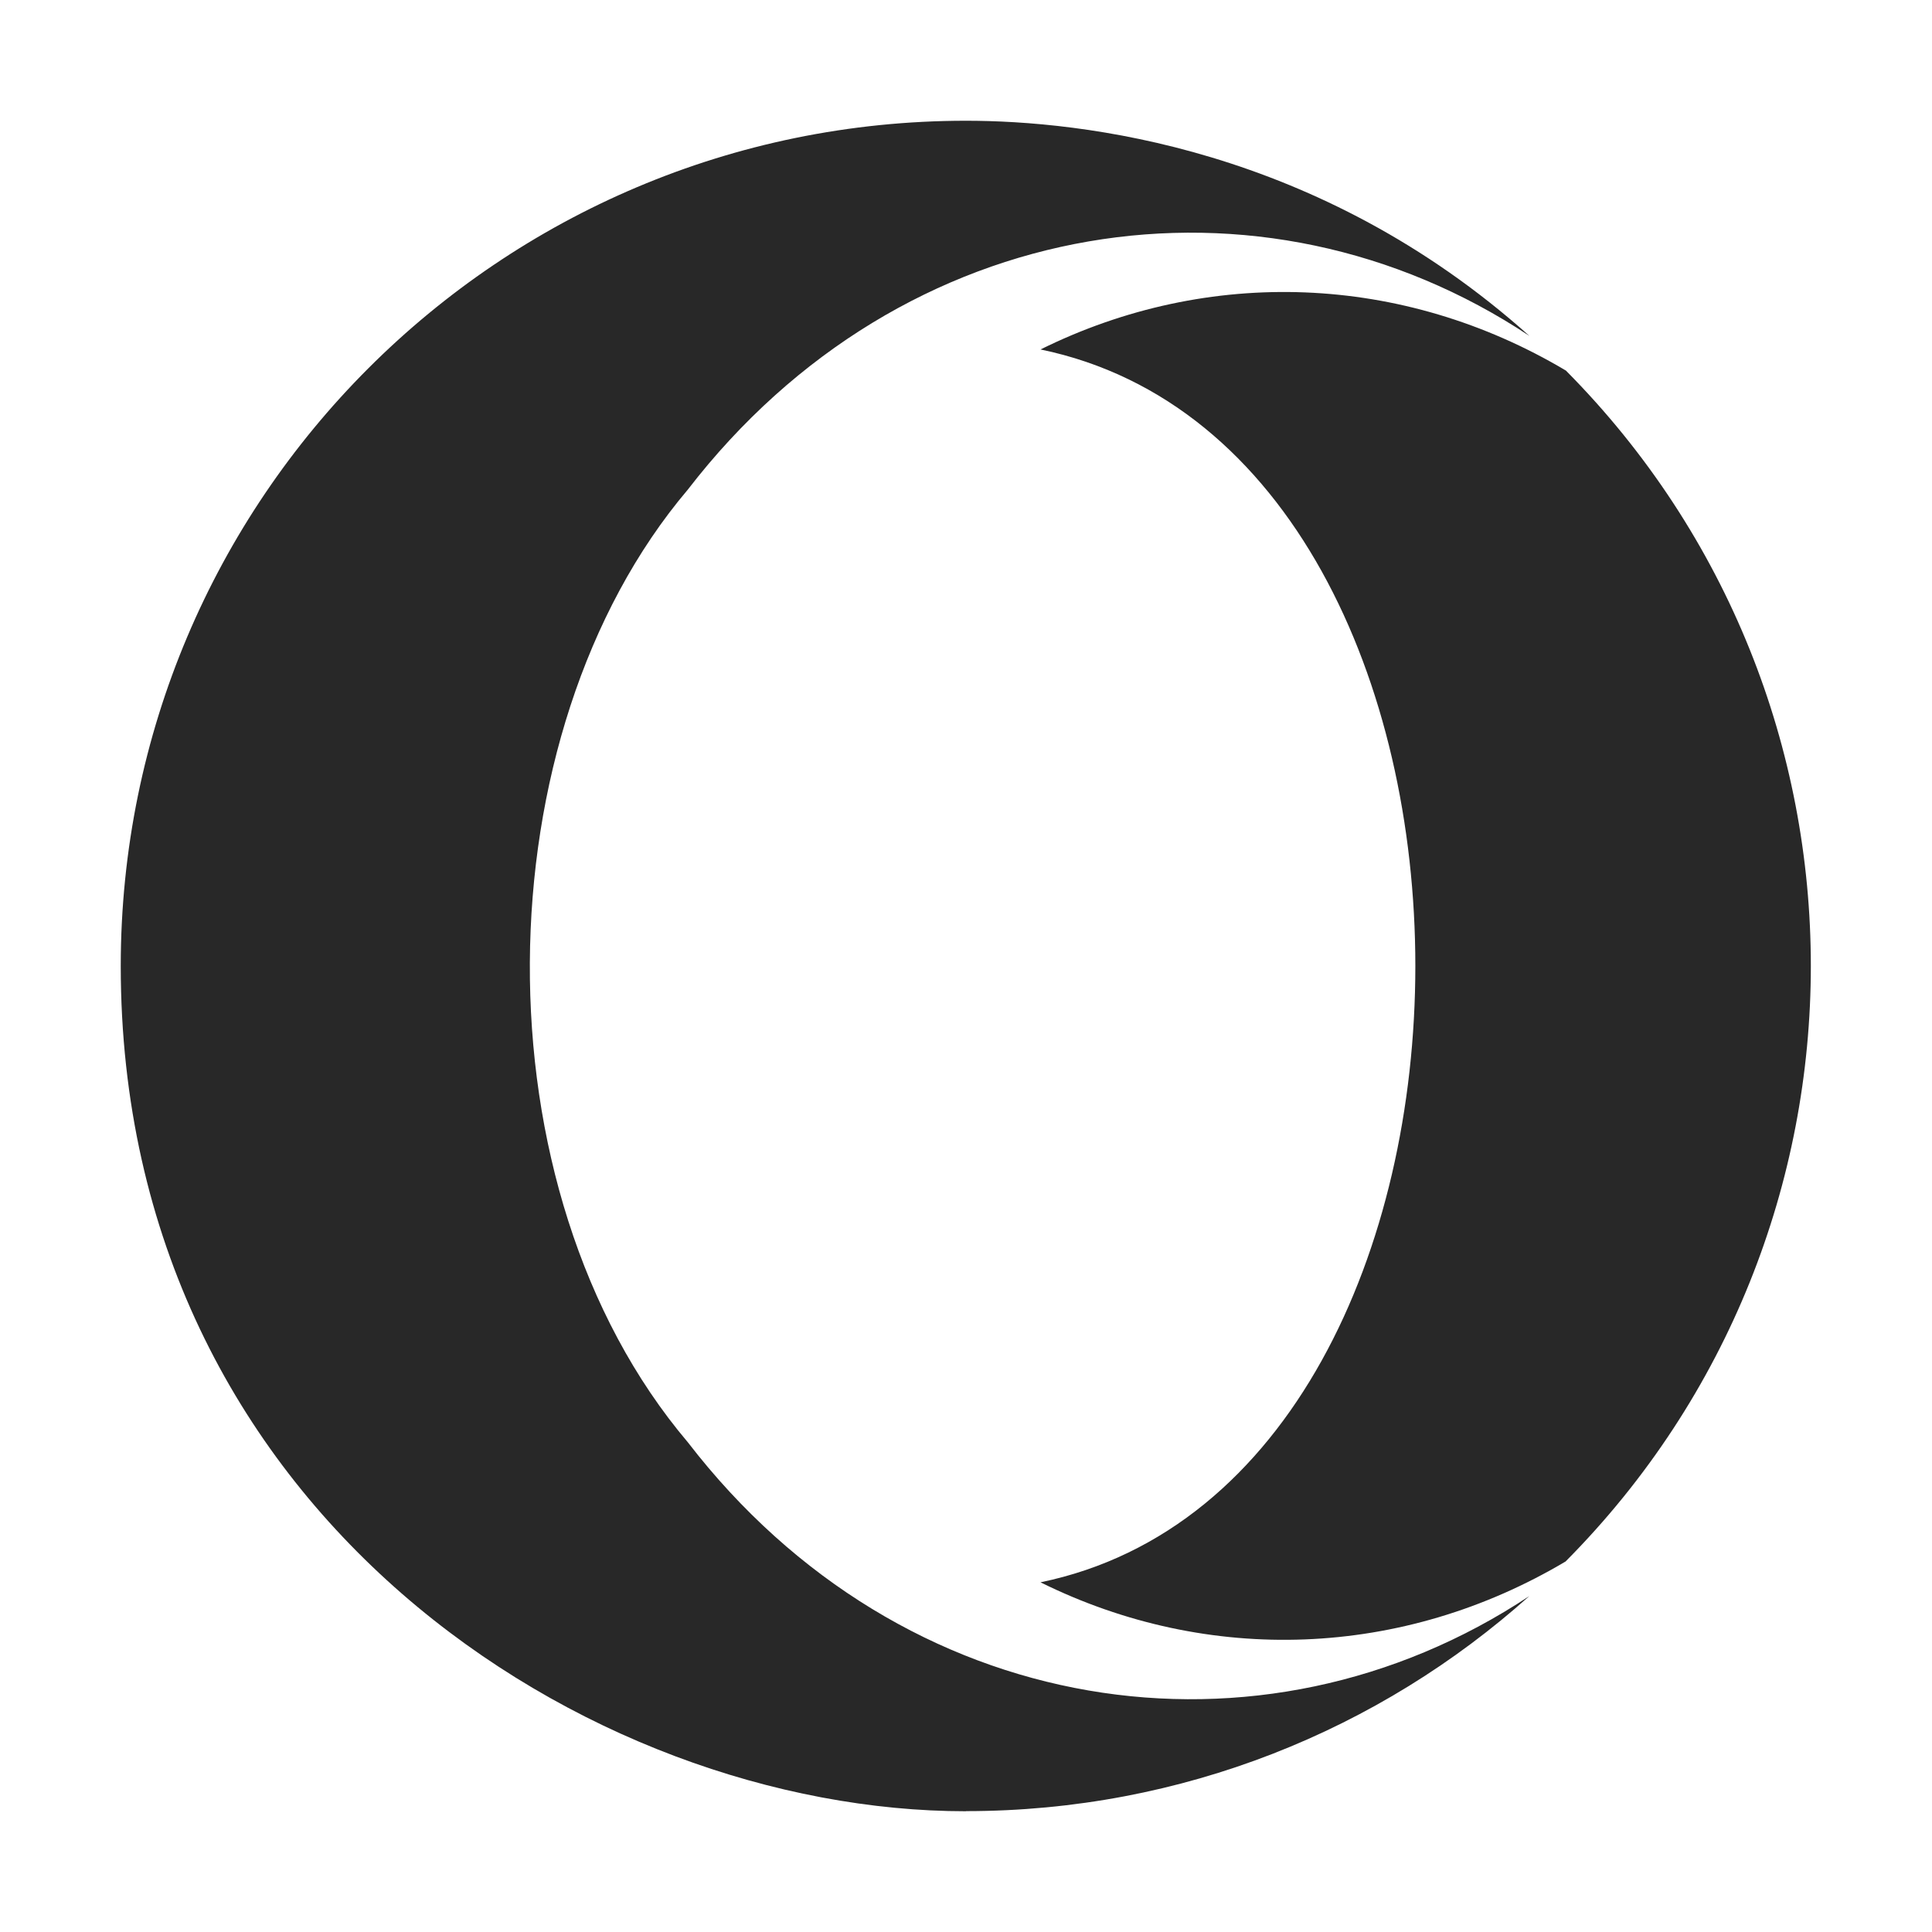 <svg width="16" height="16" version="1.1" xmlns="http://www.w3.org/2000/svg">
  <defs>
    <style id="current-color-scheme" type="text/css">.ColorScheme-Text { color:#282828; } .ColorScheme-Highlight { color:#458588; }</style>
  </defs>
  <path class="ColorScheme-Text" d="m8 15c-3.123 0-7-2.471-7-7 0-3.866 3.134-7 7-7 0.955 0 2.917 0.217 4.666 1.782-2.223-1.475-5.191-1.036-6.97 1.273-1.713 2.022-1.775 5.793 1.333e-4 7.889 1.778 2.309 4.746 2.748 6.969 1.274-1.238 1.108-2.873 1.781-4.665 1.781zm4.968-2.07c-1.351 0.804-2.96 0.863-4.351 0.174 4.139-0.855 4.139-9.353 2.666e-4 -10.21 1.392-0.689 3-0.629 4.351 0.175 2.704 2.726 2.705 7.133-3.11e-4 9.86z" fill="currentColor"/>
</svg>
